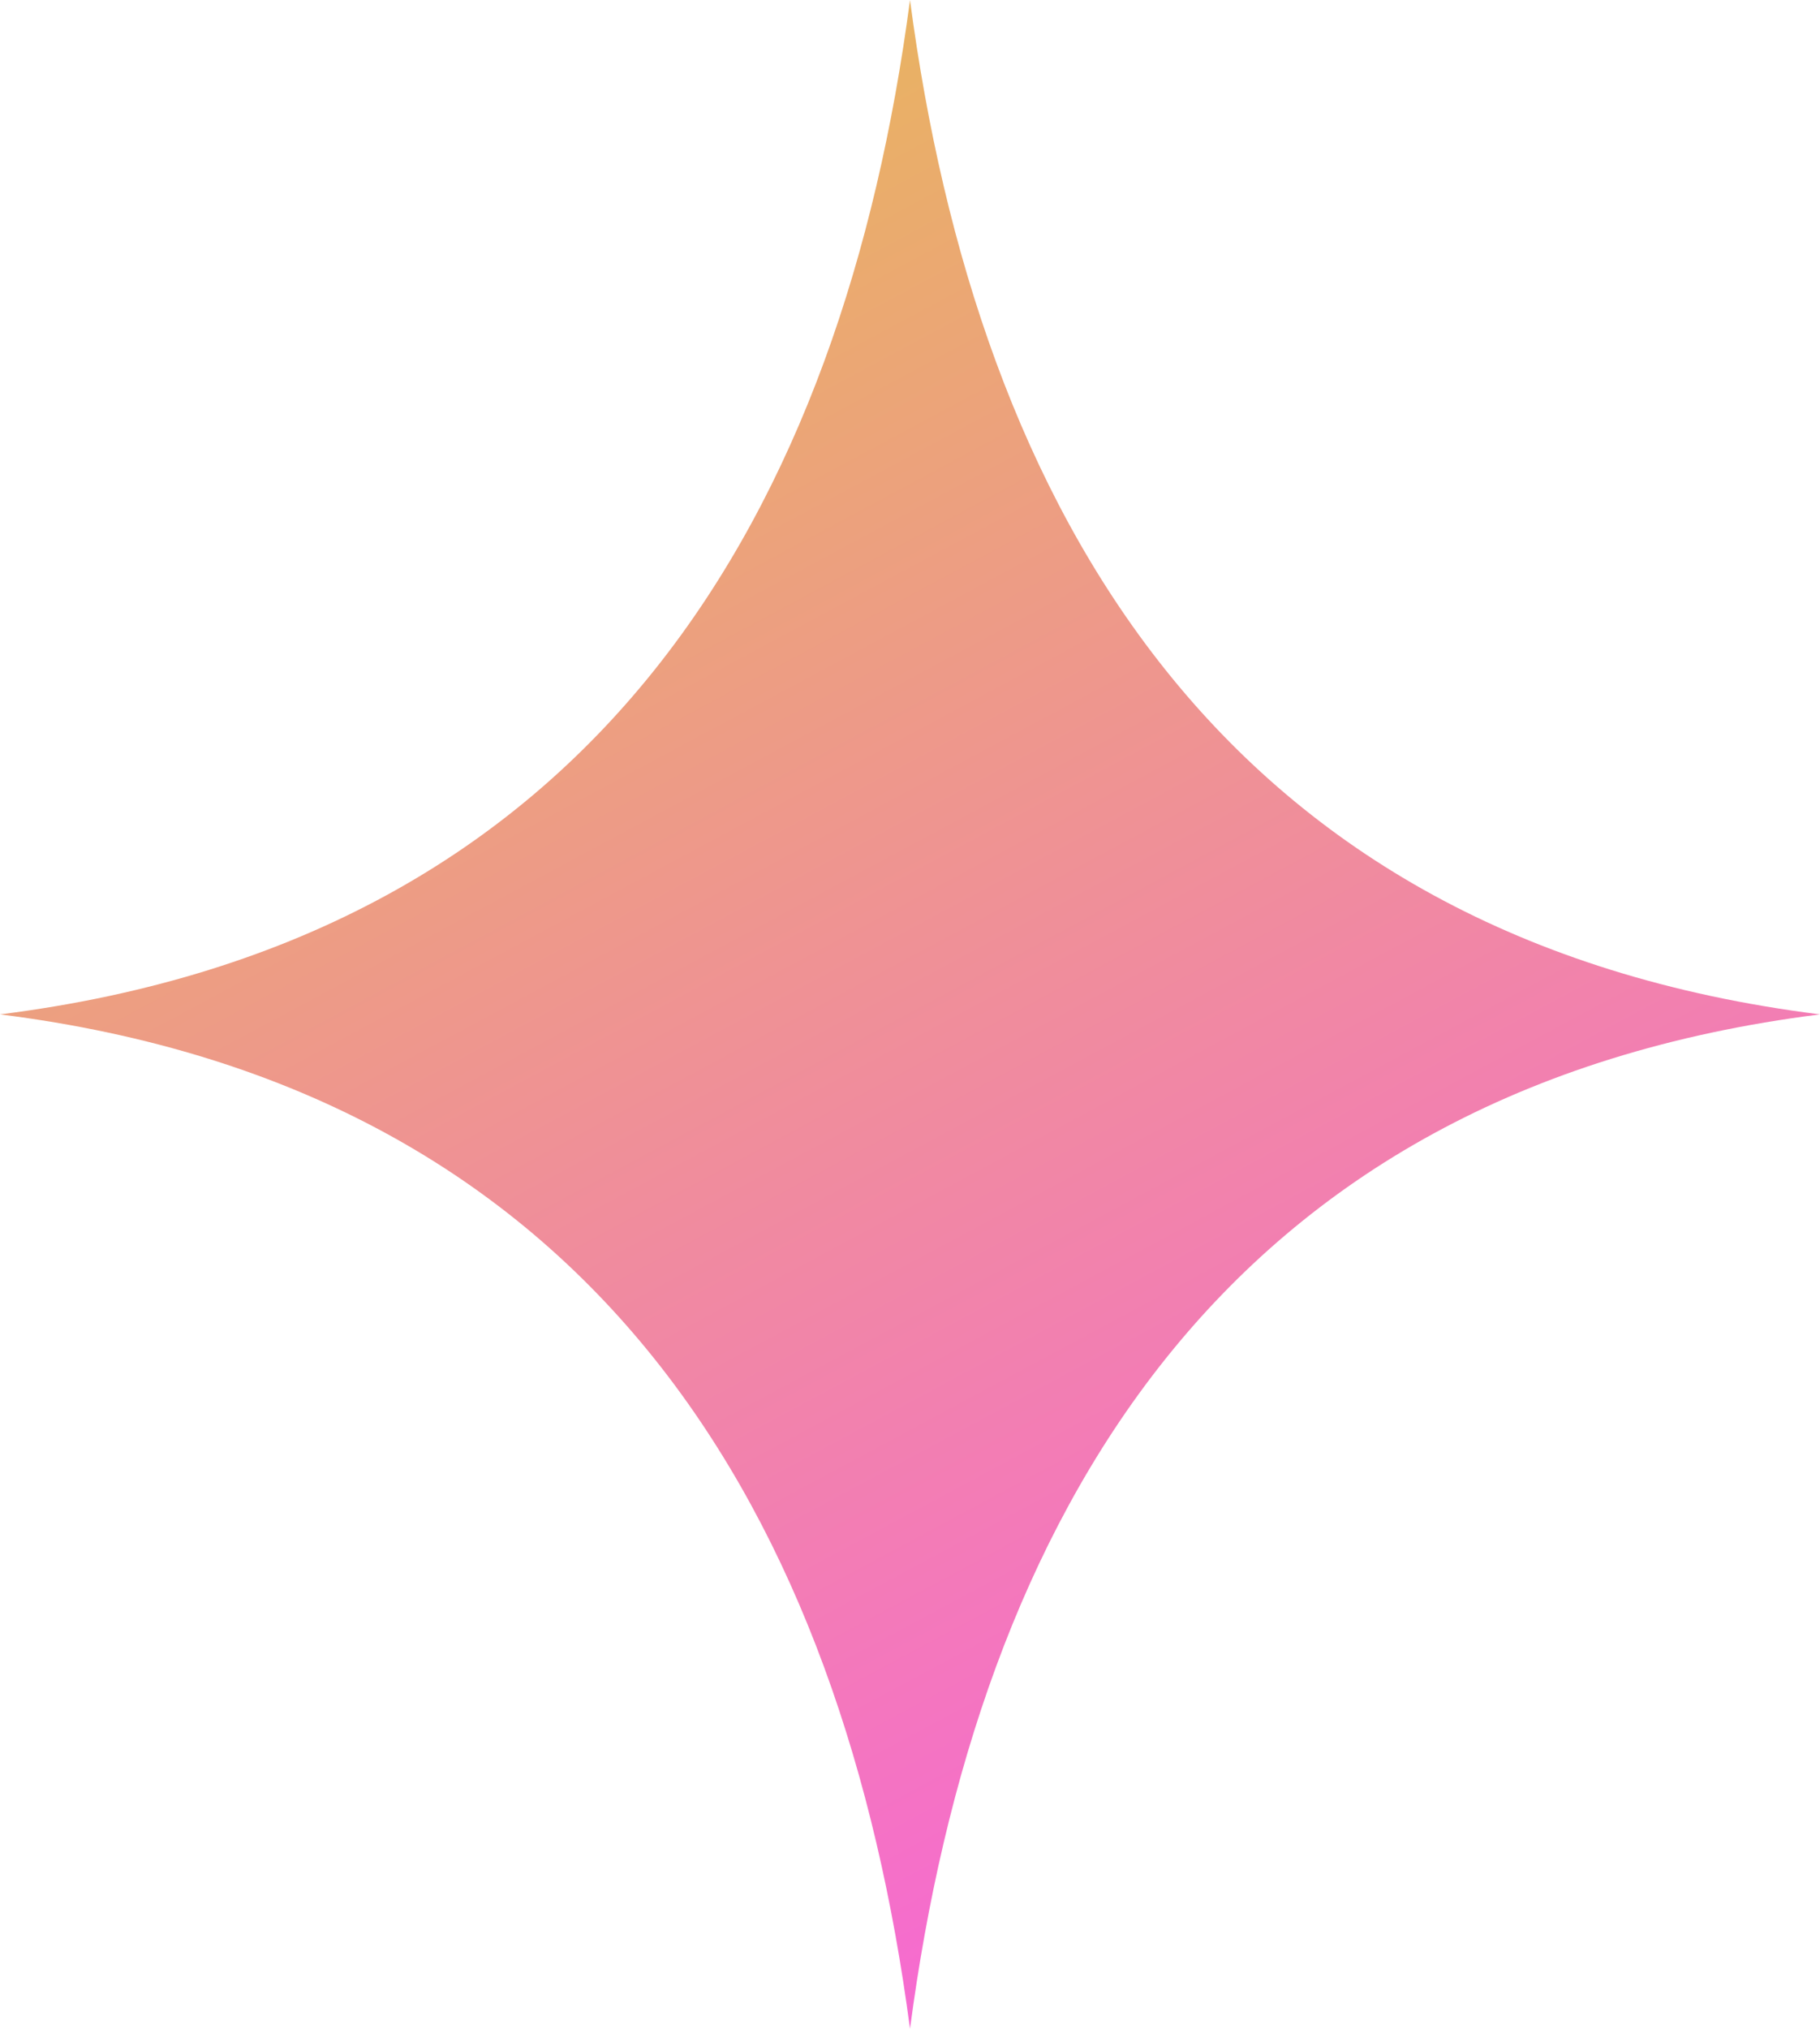 <svg width="35" height="39" viewBox="0 0 35 39" fill="none" xmlns="http://www.w3.org/2000/svg">
<path d="M35 19.5C23.447 18.049 18.788 9.749 17.5 0C16.212 9.751 11.553 18.049 0 19.5C11.553 20.951 16.212 29.251 17.5 39C18.788 29.249 23.447 20.951 35 19.5Z" fill="url(#paint0_linear_206_2305)"/>
<defs>
<linearGradient id="paint0_linear_206_2305" x1="-4.89904e-07" y1="6.638" x2="17.385" y2="39.062" gradientUnits="userSpaceOnUse">
<stop stop-color="#E8B85A"/>
<stop offset="1" stop-color="#F66AD1"/>
</linearGradient>
</defs>
</svg>
